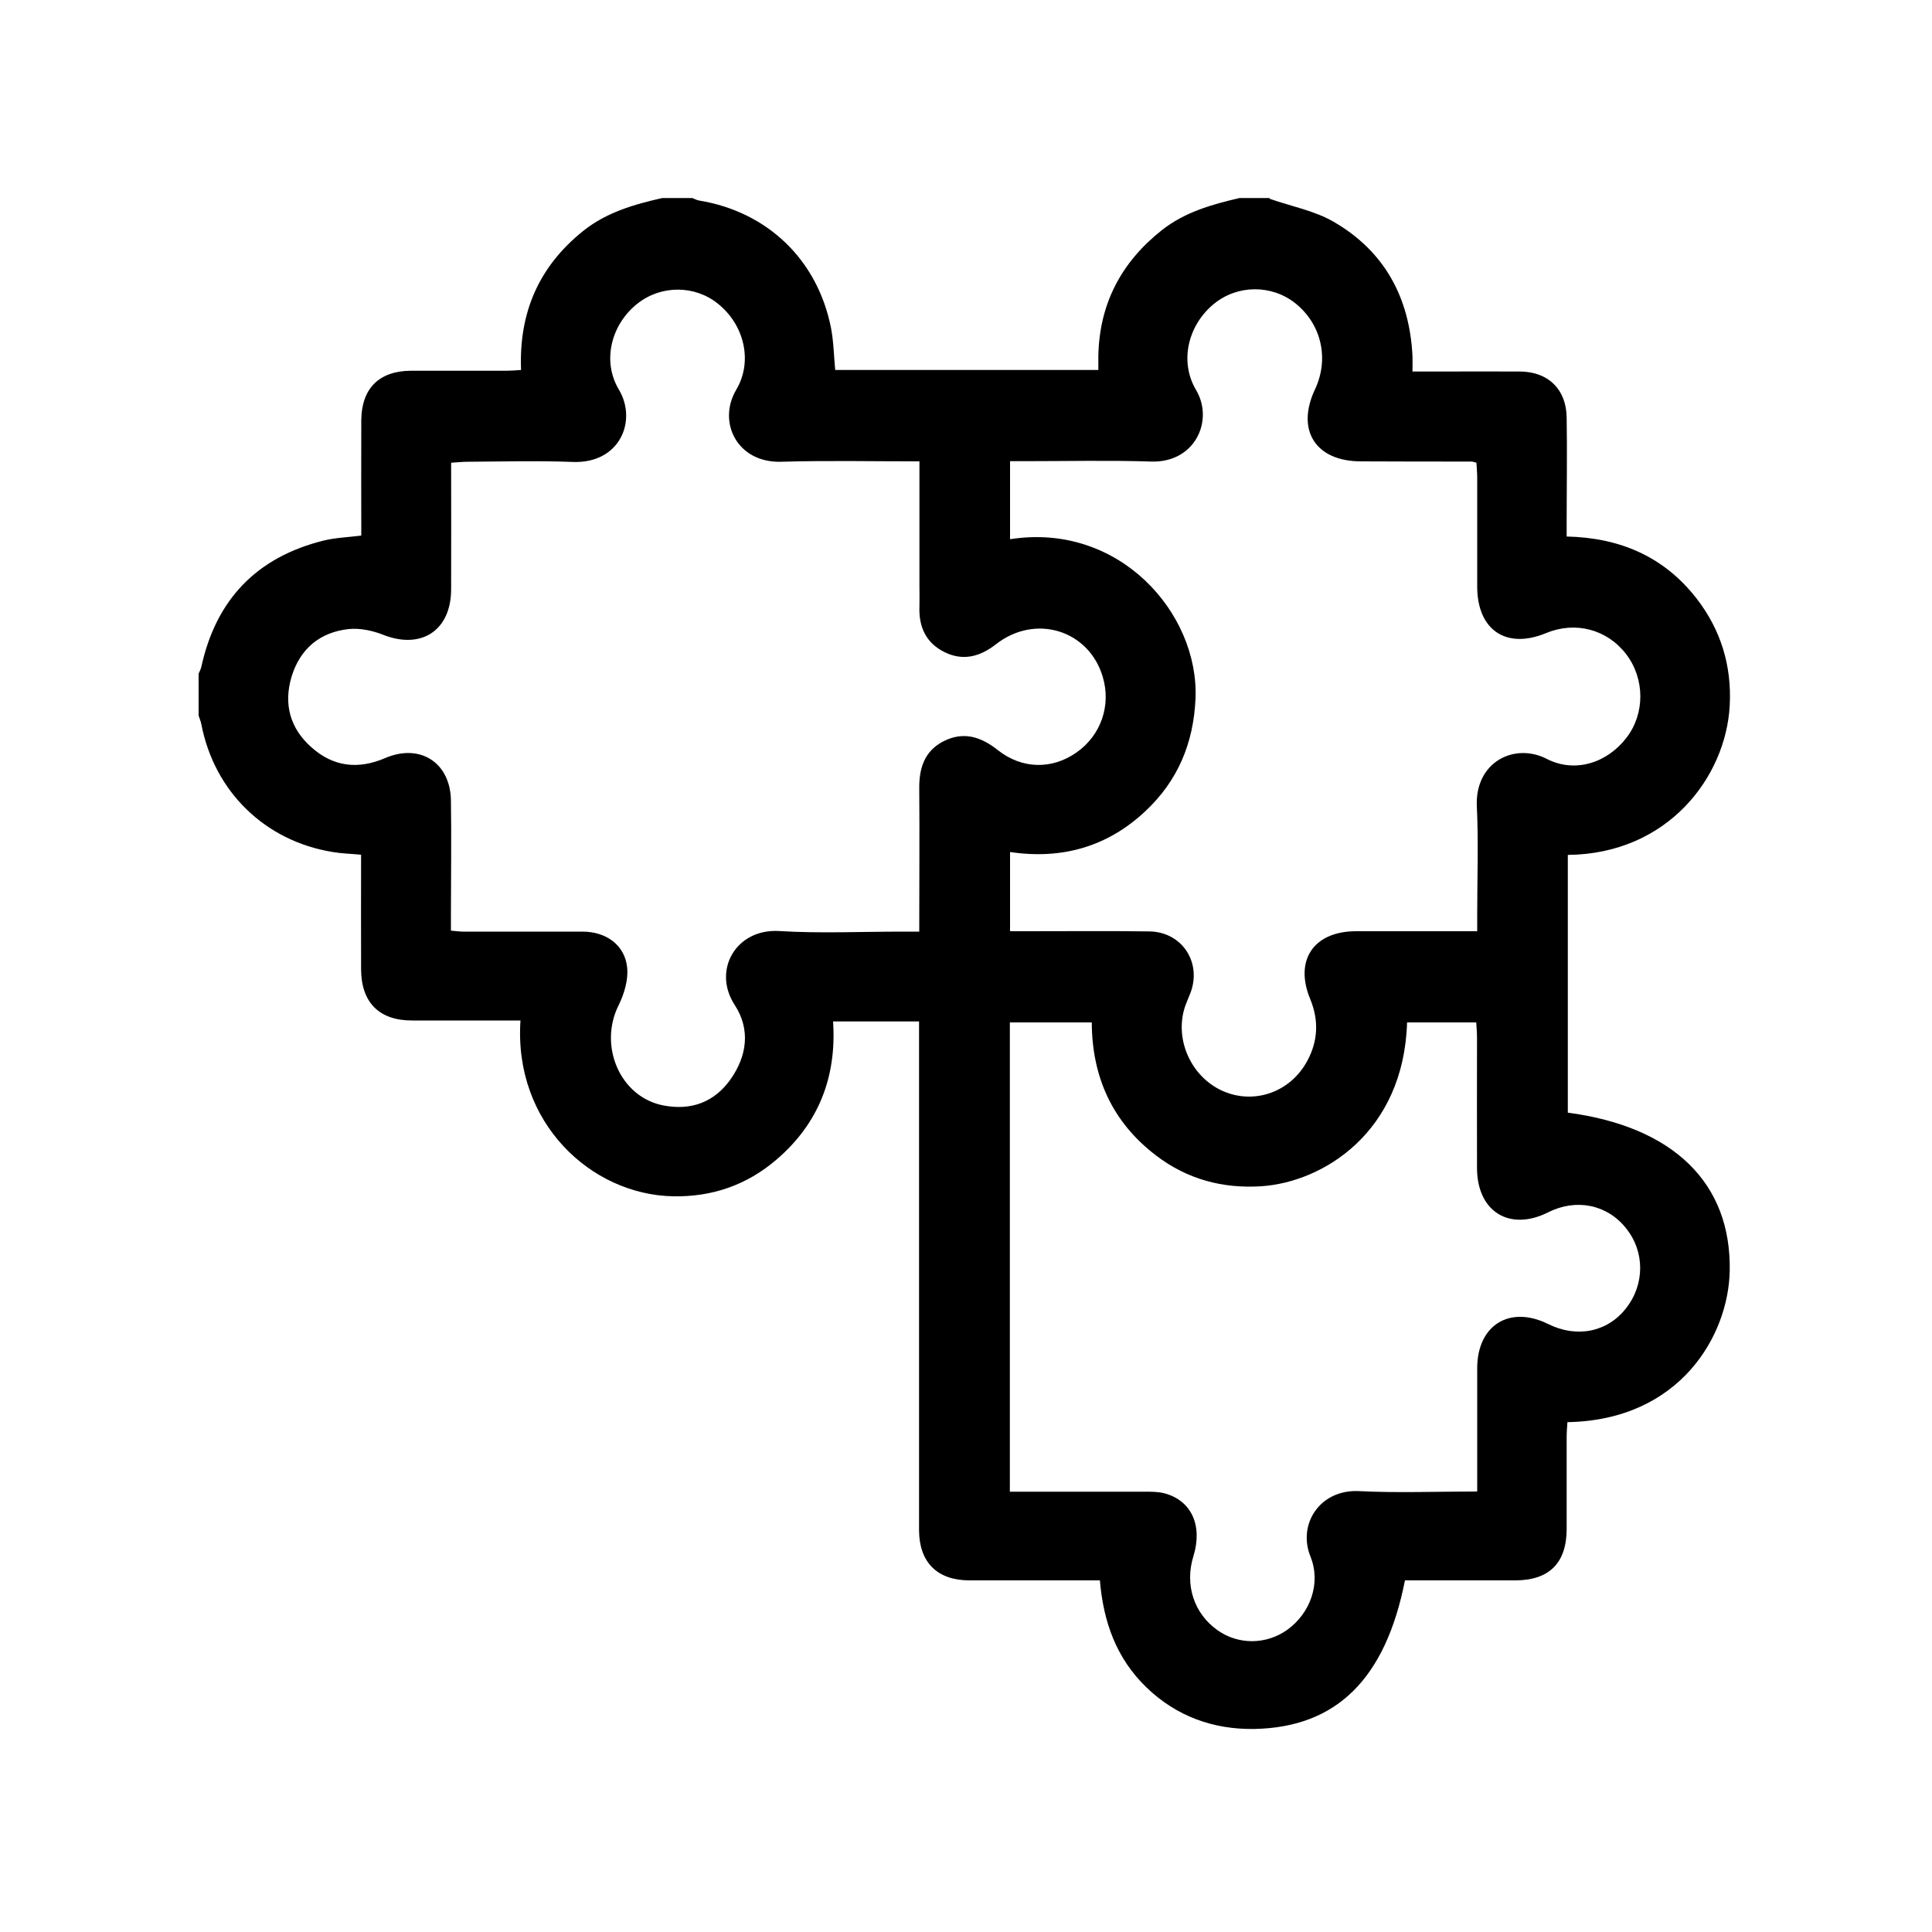 <?xml version="1.0" ?><svg xmlns="http://www.w3.org/2000/svg" id="a" viewBox="0 0 100 100"><defs><style>.b{stroke-width:0px;}</style></defs><path class="b" d="m65.72,10.29c1.11.39,2.31.61,3.31,1.19,2.63,1.52,3.93,3.92,4.08,6.95.01.23,0,.46,0,.8.48,0,.91,0,1.33,0,1.42,0,2.84-.01,4.26,0,1.44.02,2.37.92,2.39,2.38.03,1.75,0,3.51,0,5.26,0,.28,0,.56,0,.9,2.76.06,5.03,1.04,6.71,3.19,1.27,1.63,1.84,3.5,1.73,5.56-.2,3.7-3.2,7.68-8.38,7.73v13.34c5.49.73,8.46,3.66,8.38,8.18-.06,3.35-2.57,7.74-8.4,7.84-.02.26-.04.53-.04.8,0,1.57,0,3.15,0,4.72,0,1.77-.9,2.67-2.67,2.67-1.9,0-3.81,0-5.7,0-1,5.08-3.53,7.6-7.77,7.69-2.14.04-4.06-.65-5.62-2.16-1.54-1.49-2.22-3.37-2.4-5.53-1.57,0-3.09,0-4.6,0-.72,0-1.44,0-2.17,0-1.66-.01-2.58-.94-2.59-2.59,0-8.46,0-16.93,0-25.39v-.95h-4.45c.19,2.88-.75,5.29-2.94,7.16-1.53,1.31-3.33,1.93-5.34,1.89-4.25-.08-8.26-3.81-7.9-9.1-.77,0-1.53,0-2.29,0-1.11,0-2.22,0-3.33,0-1.69,0-2.62-.93-2.63-2.64-.01-1.96,0-3.92,0-5.94-.52-.05-1-.06-1.47-.14-3.51-.57-6.13-3.13-6.8-6.62-.03-.15-.09-.29-.14-.44,0-.72,0-1.45,0-2.17.05-.11.11-.23.14-.35.76-3.49,2.87-5.68,6.33-6.54.61-.15,1.26-.17,1.95-.26,0-2.02-.01-4,0-5.99.02-1.63.93-2.53,2.56-2.54,1.63,0,3.25,0,4.88,0,.27,0,.54-.02.83-.04-.12-3.01.95-5.38,3.22-7.2,1.2-.96,2.63-1.37,4.09-1.7.52,0,1.03,0,1.55,0,.12.04.23.11.36.13,3.53.58,6.12,3.06,6.82,6.58.14.72.15,1.46.22,2.19h13.62c0-.27,0-.49,0-.72.05-2.71,1.19-4.86,3.29-6.52,1.18-.93,2.59-1.33,4.02-1.66.52,0,1.03,0,1.55,0Zm-18.12,13.59c-2.47,0-4.81-.05-7.16.02-2.3.07-3.32-2.07-2.33-3.73.88-1.5.39-3.38-.95-4.45-1.2-.97-2.94-.97-4.16-.01-1.35,1.06-1.86,2.96-.97,4.45.97,1.62.05,3.85-2.39,3.75-1.8-.07-3.61-.02-5.42-.01-.27,0-.54.03-.87.05,0,2.25.01,4.41,0,6.57-.01,2.12-1.55,3.11-3.51,2.34-.55-.22-1.21-.36-1.79-.3-1.49.16-2.52,1.02-2.96,2.47-.42,1.41-.08,2.67,1.03,3.65,1.13,1.01,2.41,1.16,3.81.56,1.81-.78,3.38.23,3.41,2.19.03,1.96,0,3.92,0,5.88,0,.28,0,.55,0,.86.27.02.44.05.62.05,2.06,0,4.13,0,6.19,0,1.23,0,2.19.7,2.31,1.85.07.64-.15,1.37-.44,1.96-1.06,2.12.09,4.77,2.33,5.19,1.43.27,2.62-.17,3.46-1.35.86-1.22,1.04-2.59.22-3.85-1.18-1.81.08-3.96,2.29-3.83,2.13.13,4.28.03,6.42.03.27,0,.54,0,.84,0,0-2.56.02-4.98,0-7.41-.01-1.07.28-1.95,1.27-2.45,1.02-.51,1.92-.23,2.79.46,1.26,1,2.82,1.02,4.09.12,1.25-.88,1.79-2.42,1.35-3.9-.71-2.42-3.48-3.29-5.52-1.7-.82.64-1.69.89-2.66.42-.96-.47-1.35-1.3-1.31-2.35.01-.34,0-.67,0-1.01,0-2.14,0-4.27,0-6.51Zm28.86,24.33c0-.36,0-.64,0-.91,0-1.86.07-3.72-.02-5.57-.1-2.29,1.95-3.31,3.62-2.45,1.46.75,3.13.21,4.13-1.1.96-1.25.95-3.05-.02-4.32-.99-1.29-2.63-1.72-4.15-1.09-2.05.85-3.55-.15-3.56-2.39,0-1.88,0-3.77,0-5.65,0-.27-.03-.54-.04-.78-.15-.04-.2-.06-.25-.06-1.91,0-3.82,0-5.73-.01-2.34,0-3.37-1.61-2.38-3.72.75-1.58.34-3.38-1.01-4.46-1.23-.98-3-.97-4.22.03-1.32,1.08-1.81,2.96-.92,4.46.93,1.57-.05,3.77-2.32,3.7-2.16-.07-4.33-.02-6.5-.02-.27,0-.54,0-.81,0v4.04c5.64-.89,9.78,3.82,9.6,8.24-.1,2.32-.92,4.27-2.6,5.84-1.96,1.84-4.32,2.51-7,2.11v4.1c.32,0,.6,0,.88,0,2.11,0,4.23-.02,6.34.01,1.67.03,2.7,1.58,2.13,3.15-.1.27-.22.52-.31.79-.53,1.69.35,3.6,1.97,4.32,1.63.72,3.5.06,4.37-1.55.56-1.03.61-2.1.16-3.2-.84-2.01.17-3.51,2.35-3.52.67,0,1.34,0,2.01,0,1.39,0,2.77,0,4.26,0Zm0,28.98c0-2.21,0-4.3,0-6.39.01-2.22,1.69-3.25,3.67-2.27,1.48.74,3.07.42,4.03-.81.98-1.24.98-2.94,0-4.15-.98-1.23-2.58-1.55-4.03-.82-1.99,1-3.66-.03-3.68-2.26-.01-2.24,0-4.49,0-6.73,0-.27-.02-.55-.04-.84h-3.58c-.17,5.68-4.34,8.27-7.55,8.48-2.01.13-3.84-.37-5.44-1.59-2.26-1.72-3.32-4.06-3.33-6.89h-4.24v24.29c2.36,0,4.67,0,6.99,0,.33,0,.68,0,1,.08,1.41.37,2,1.67,1.51,3.26-.46,1.48.03,2.97,1.25,3.83,1.08.77,2.54.75,3.62-.03,1.17-.85,1.75-2.39,1.19-3.78-.68-1.68.49-3.49,2.51-3.39,2,.1,4.01.02,6.11.02Z"/></svg>